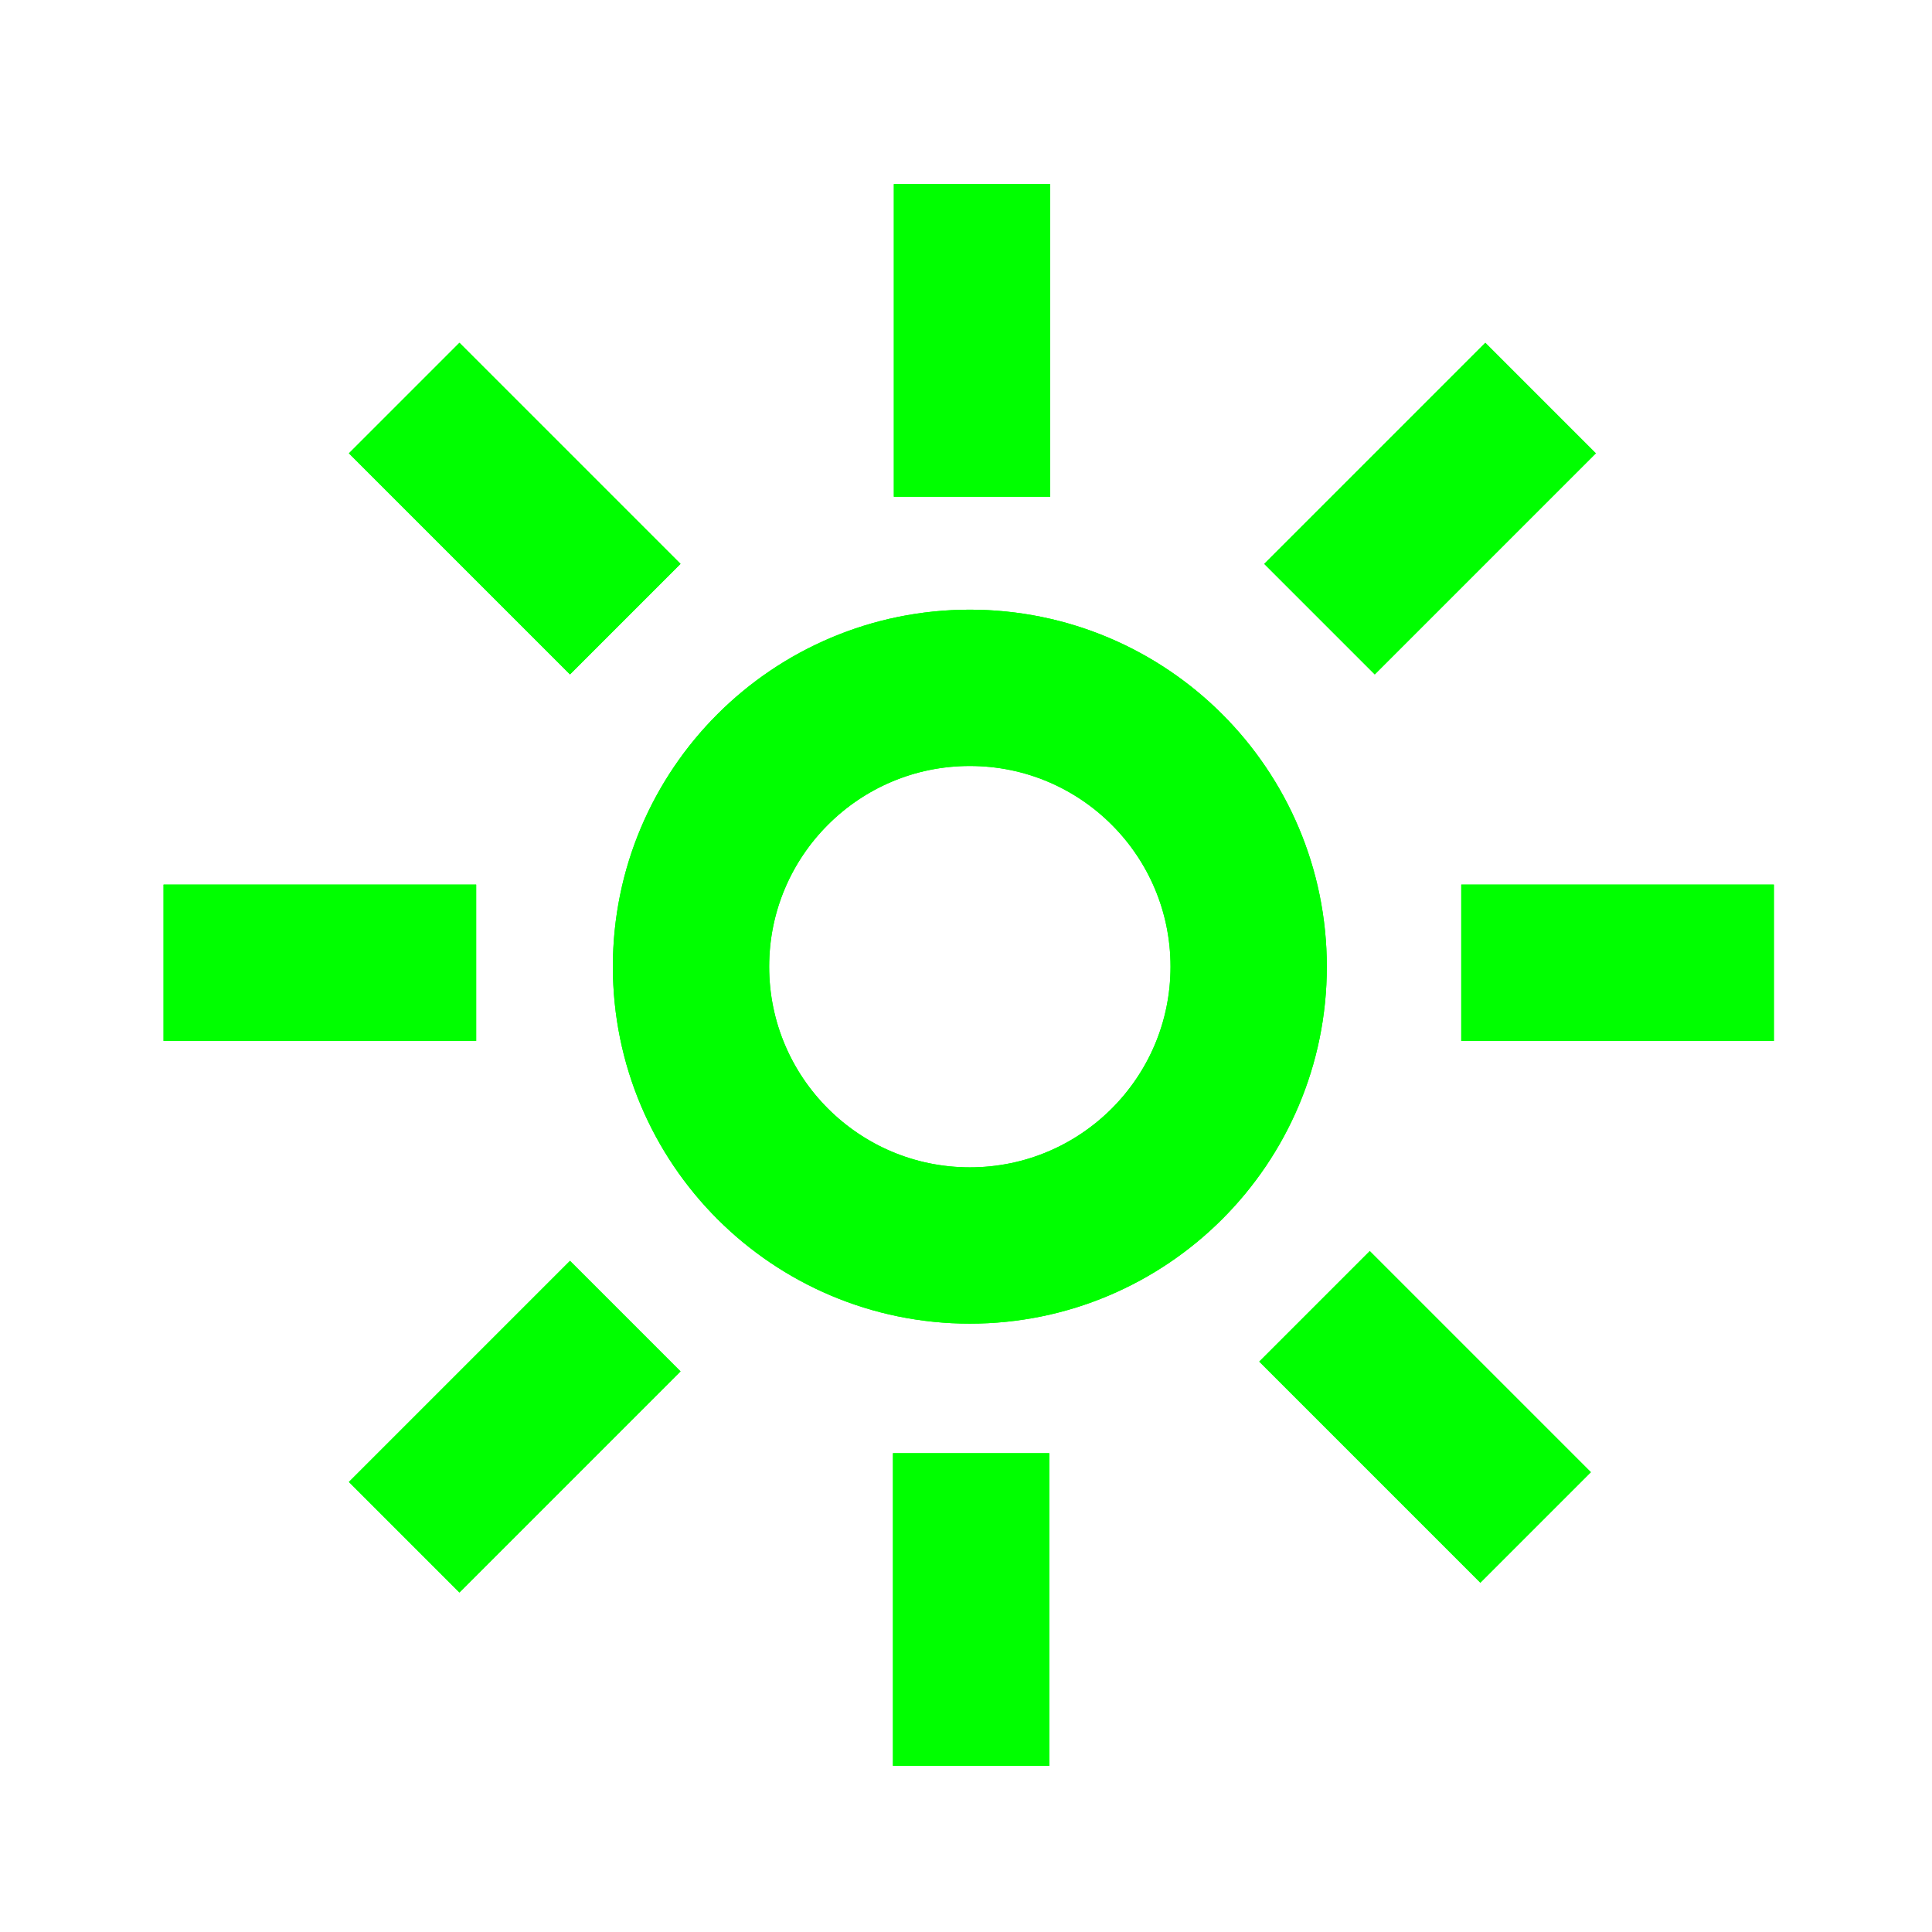 <?xml version="1.0" encoding="UTF-8" standalone="no"?>
<svg xmlns:rdf="http://www.w3.org/1999/02/22-rdf-syntax-ns#" xmlns="http://www.w3.org/2000/svg" height="22" width="22" version="1.1" xmlns:cc="http://creativecommons.org/ns#" xmlns:dc="http://purl.org/dc/elements/1.1/" viewBox="0 0 22 22">
 <defs>
  <filter id="filter919" style="color-interpolation-filters:sRGB" height="1.208" width="1.204" y="-.104" x="-.102">
   <feGaussianBlur stdDeviation="0.702"/>
  </filter>
 </defs>
 <g transform="translate(150.52 -748.7)">
  <g transform="matrix(1.25 0 0 1.25 -250.77 353.44)" stroke="#00ff00" stroke-width="1.6" fill="none">
   <g transform="matrix(.89 0 0 .89 9.825 35.764)" filter="url(#filter919)">
    <g>
     <path d="m89.022 316.99v3.2"/>
     <path d="m94.842 319.18-2.263 2.263"/>
     <path d="m97.23 324.96h-3.2"/>
     <path d="m94.791 330.74-2.263-2.263"/>
     <path d="m89.013 333.18 0-3.2"/>
     <path d="m83.21 330.84 2.263-2.263"/>
     <path d="m80.747 324.96h3.2"/>
     <path d="m83.21 319.18 2.263 2.263"/>
    </g>
    <circle stroke-linejoin="round" cy="325" cx="89" r="2.854"/>
   </g>
   <g transform="matrix(.89 0 0 .89 9.825 35.764)">
    <g>
     <path d="m89.022 316.99v3.2"/>
     <path d="m94.842 319.18-2.263 2.263"/>
     <path d="m97.23 324.96h-3.2"/>
     <path d="m94.791 330.74-2.263-2.263"/>
     <path d="m89.013 333.18 0-3.2"/>
     <path d="m83.21 330.84 2.263-2.263"/>
     <path d="m80.747 324.96h3.2"/>
     <path d="m83.21 319.18 2.263 2.263"/>
    </g>
    <circle stroke-linejoin="round" cy="325" cx="89" r="2.854"/>
   </g>
  </g>
 </g>
</svg>
